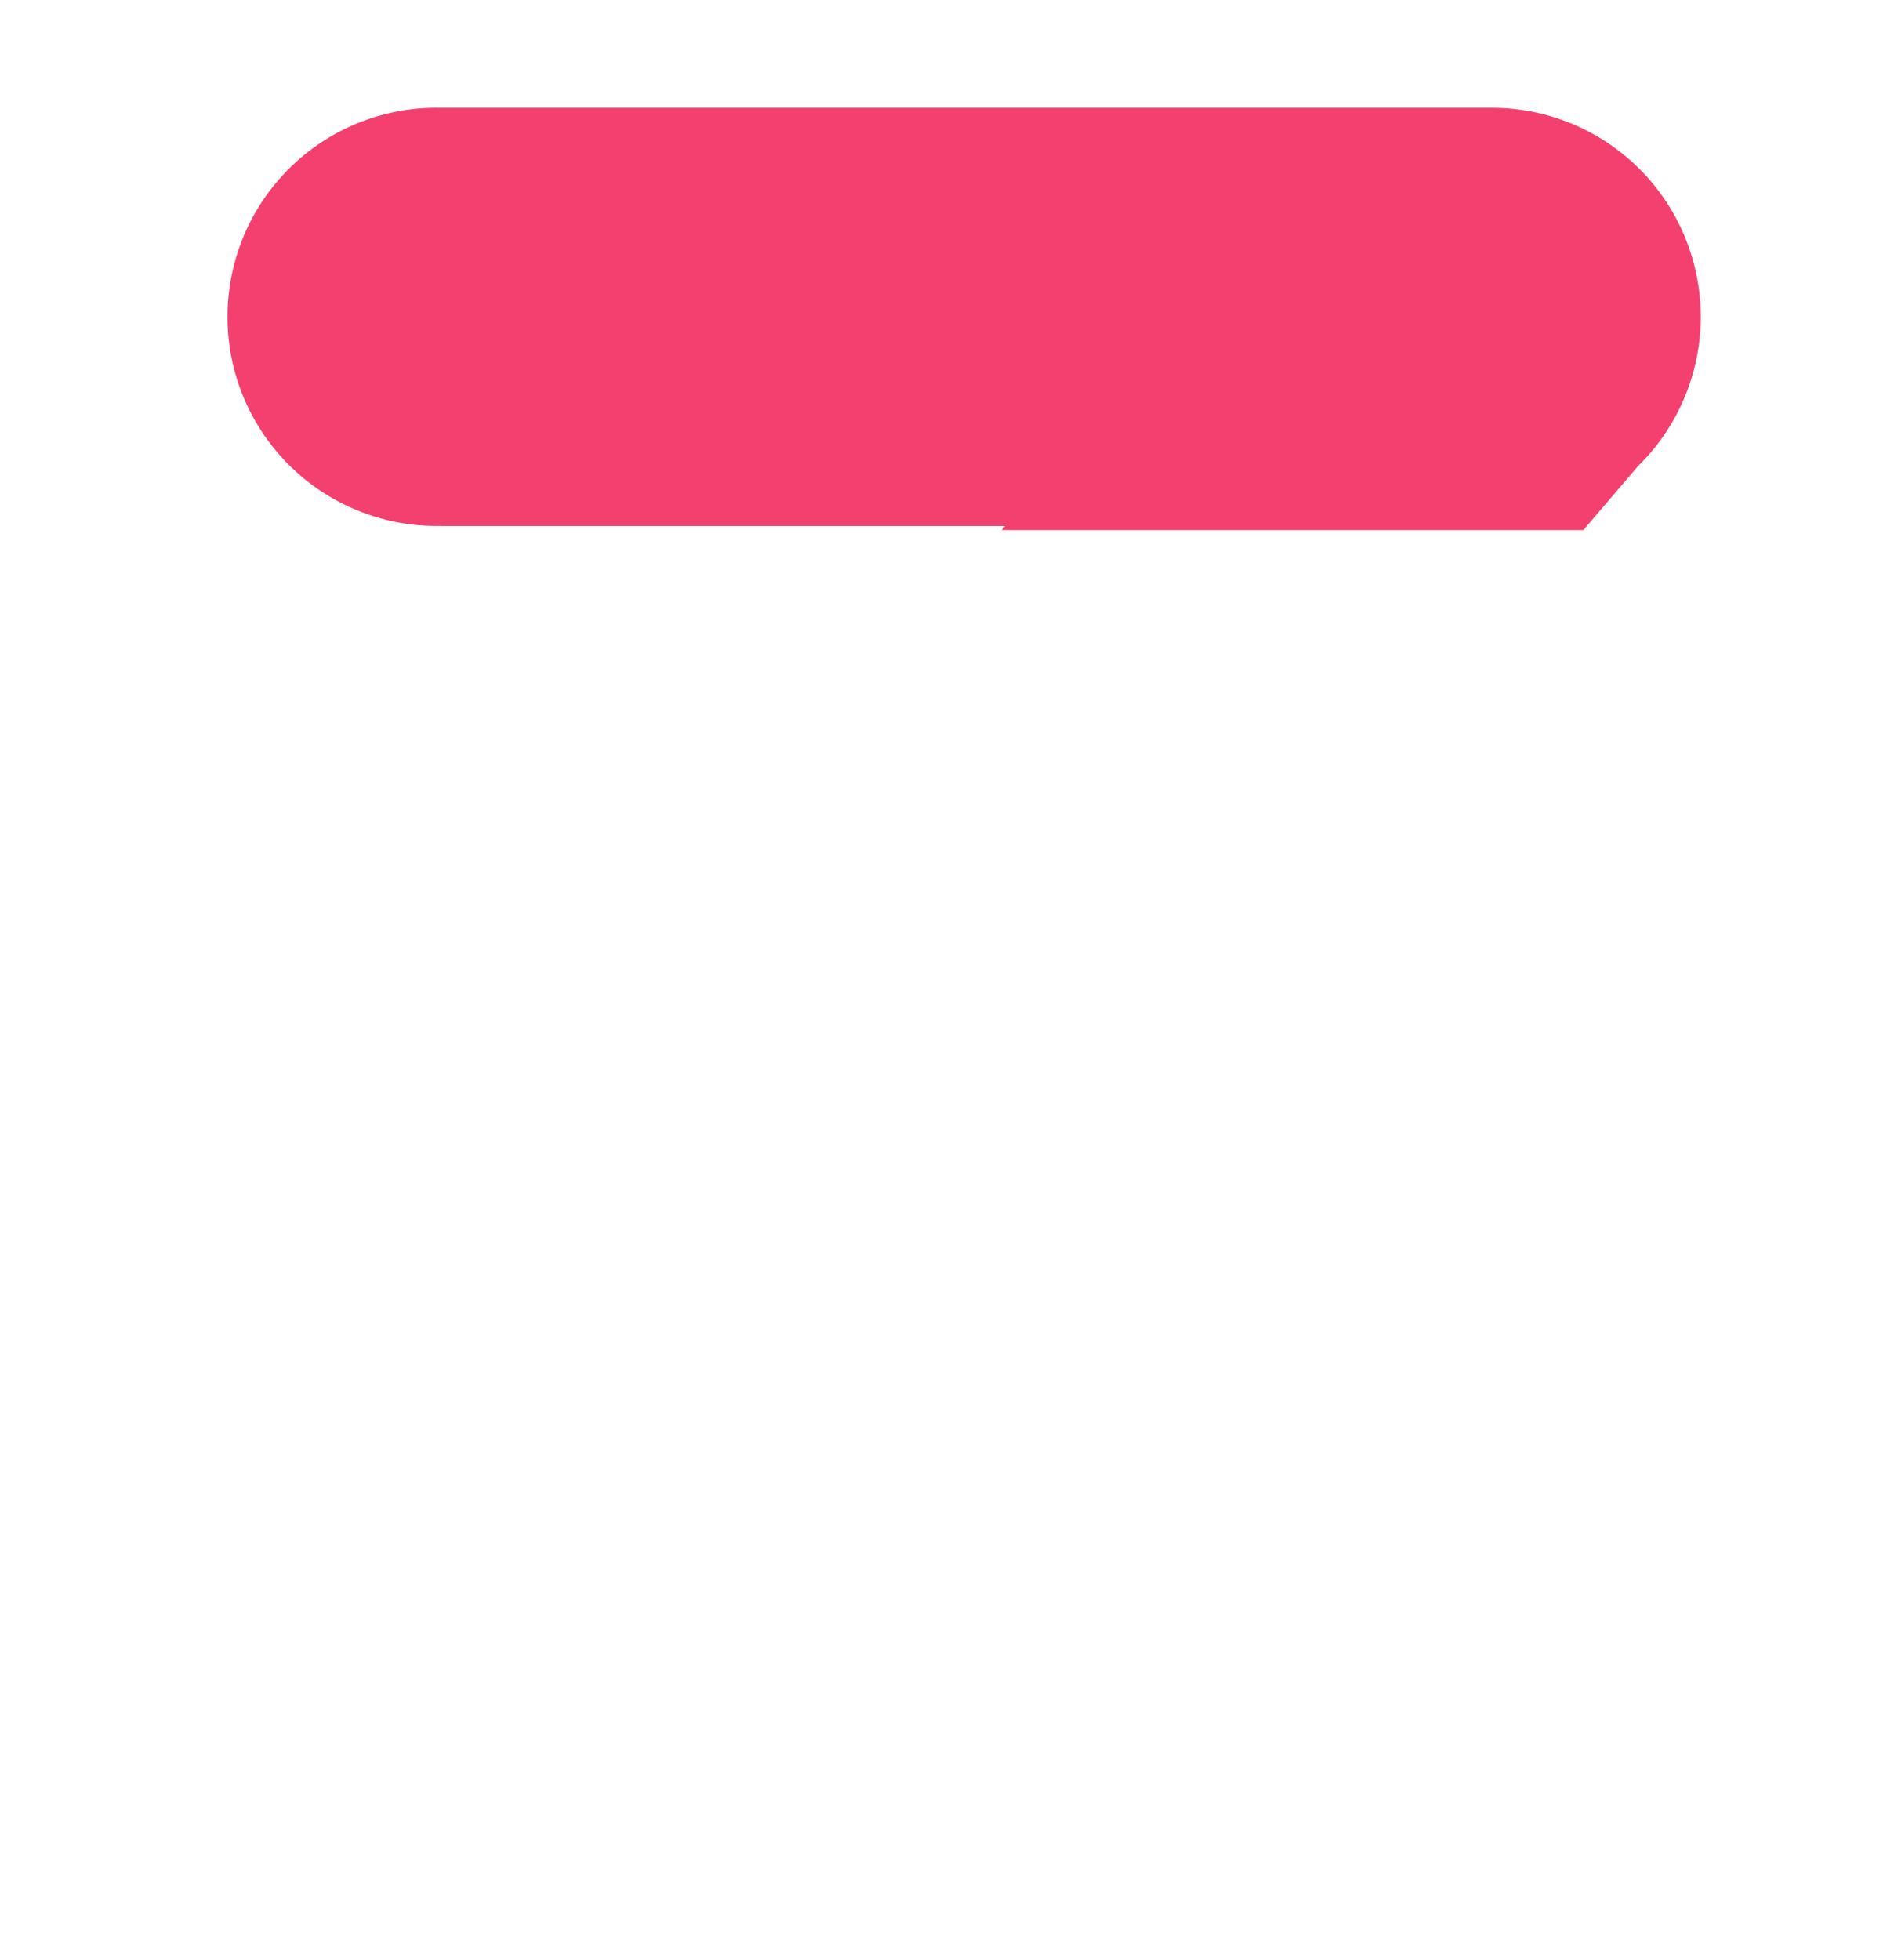 <svg id="fe061745-a143-41fb-b669-9fe178a9af46" data-name="Layer 1" xmlns="http://www.w3.org/2000/svg" width="248.57" height="257.14" viewBox="0 0 248.57 257.14">
  <defs>
    <style>
      .b1e634a6-6f0a-47a8-ba92-509d592ac5ca {
        fill: #f4406f;
      }
    </style>
  </defs>
  <path class="b1e634a6-6f0a-47a8-ba92-509d592ac5ca" d="M57.81,69h74.1l-.46.54c.29,0,.58,0,.88,0H207.8l7.18-8.4a27.42,27.42,0,0,0-19.23-47H57.81a27.43,27.43,0,1,0,0,54.85Z"/>
</svg>
